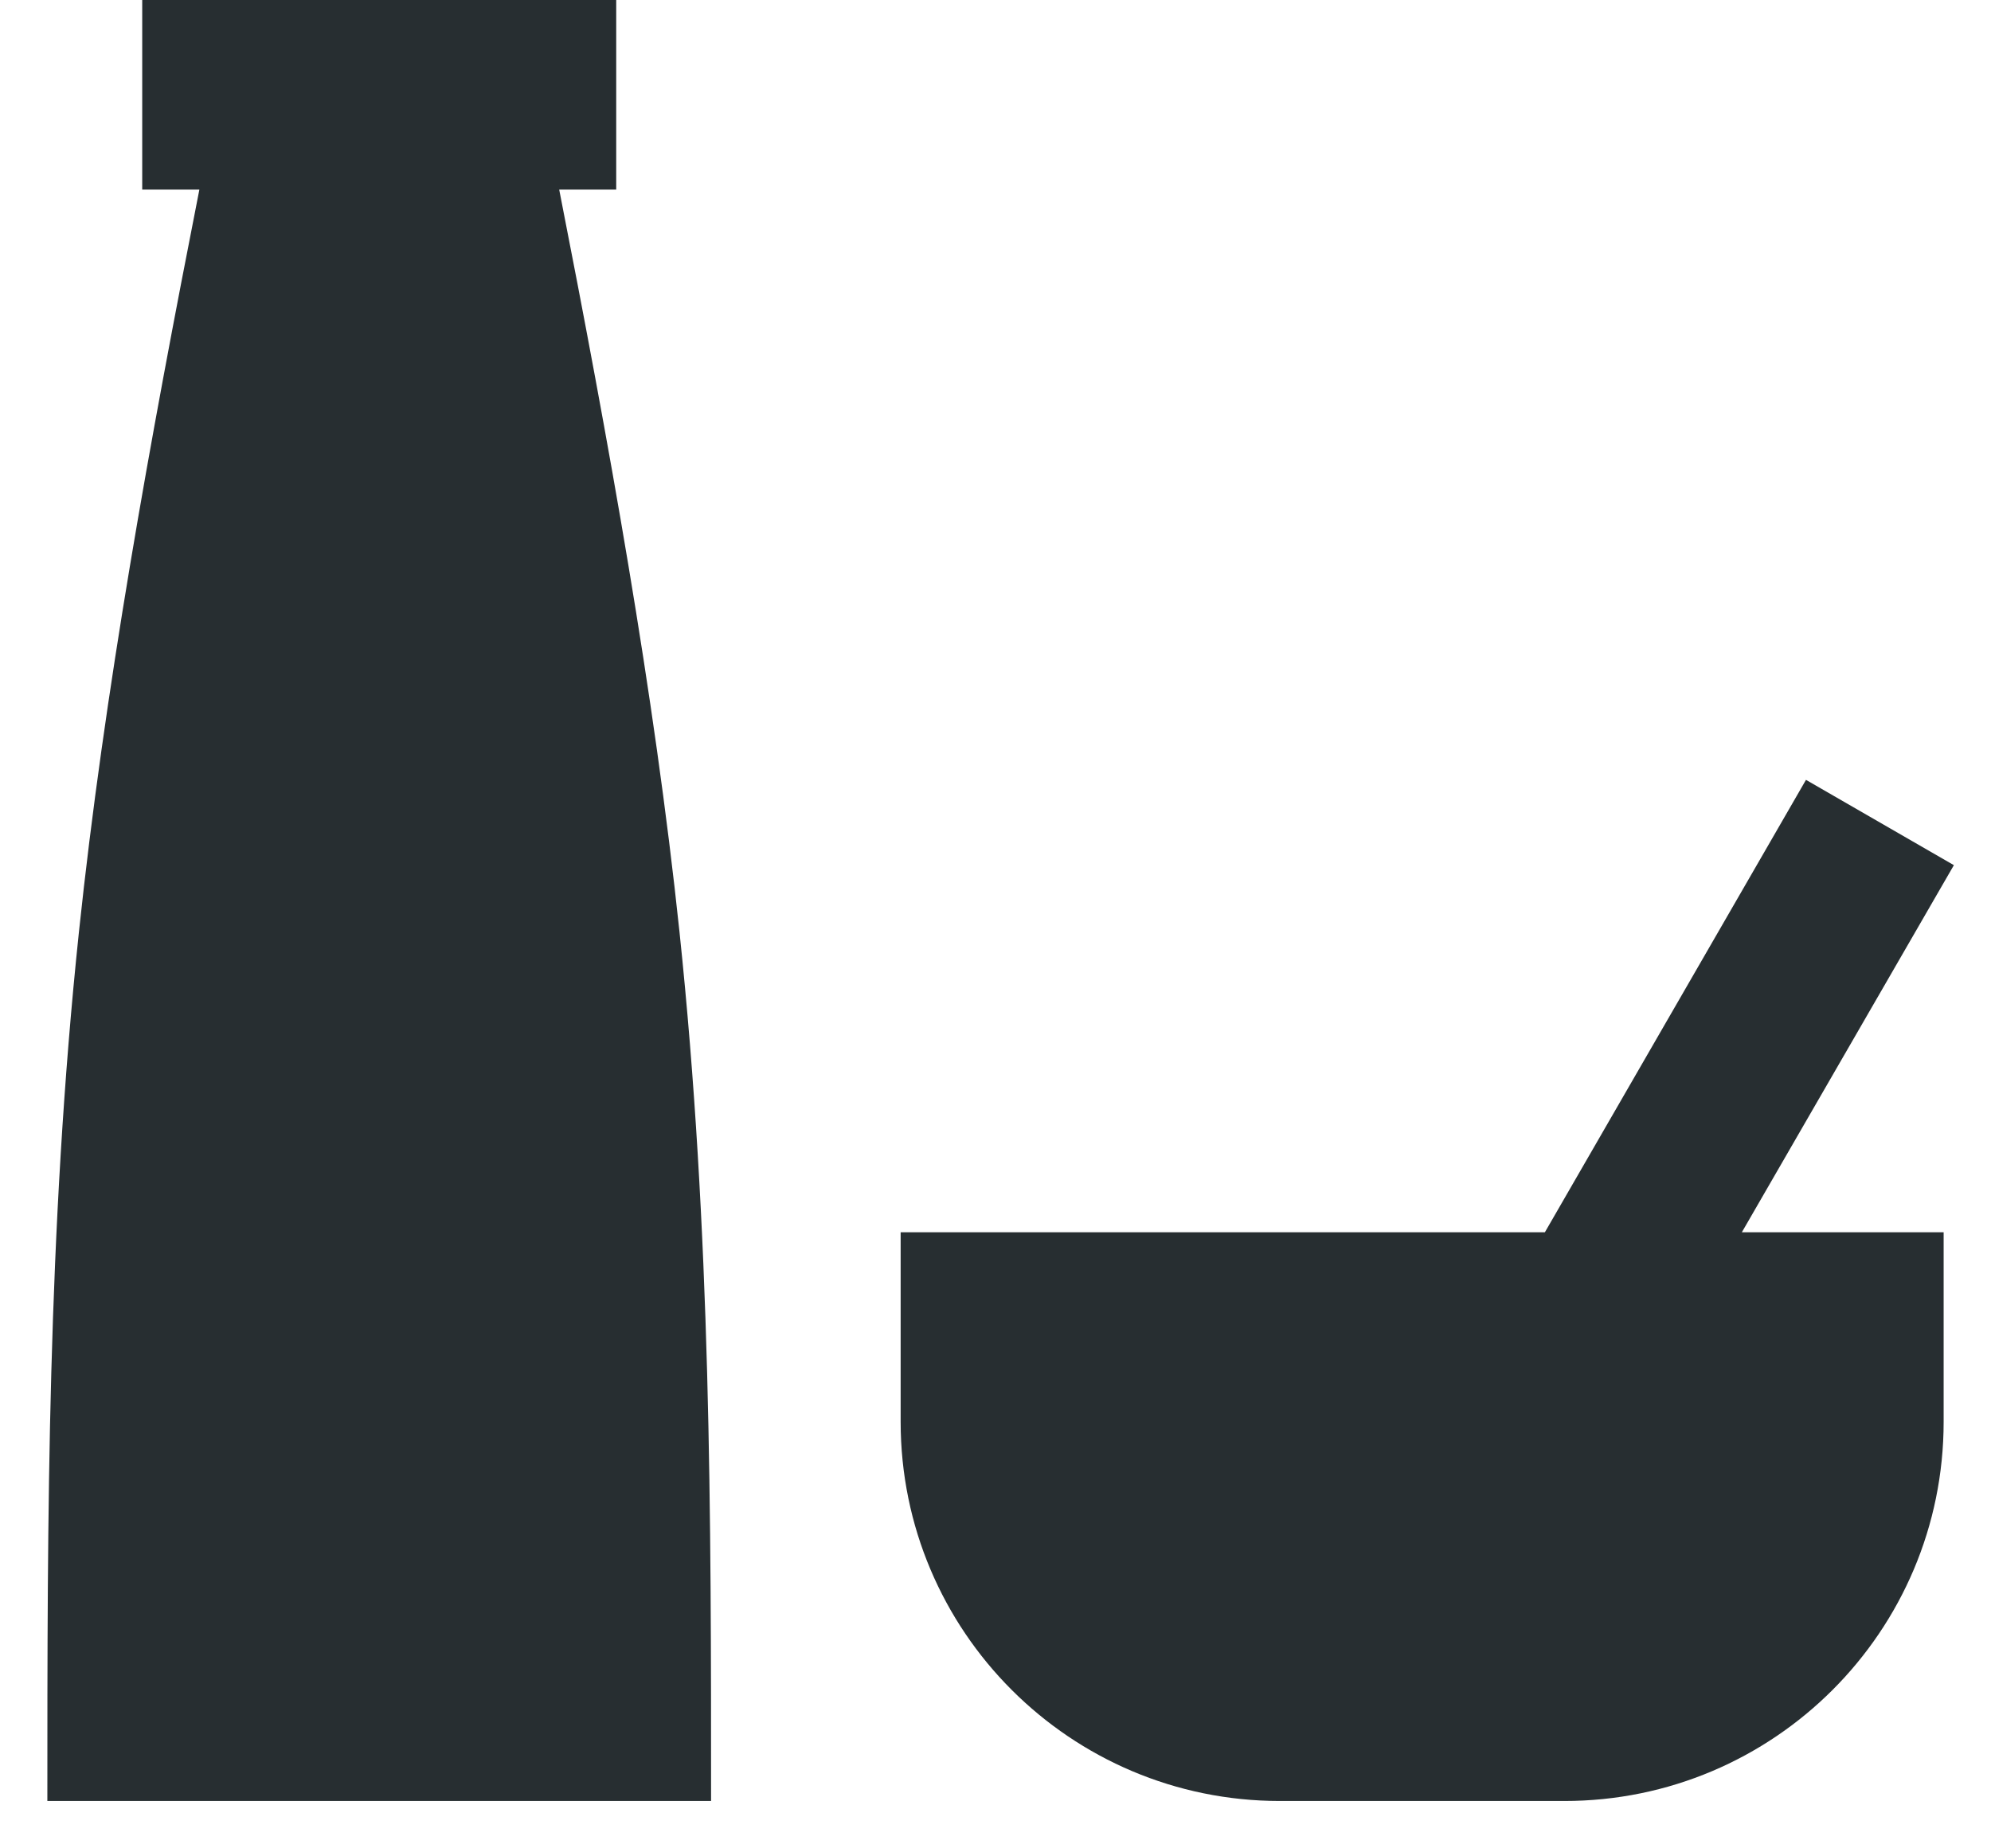 <?xml version="1.0" encoding="UTF-8"?>
<svg width="14px" height="13px" viewBox="0 0 14 13" version="1.1" xmlns="http://www.w3.org/2000/svg" xmlns:xlink="http://www.w3.org/1999/xlink">
    <!-- Generator: Sketch 53.2 (72643) - https://sketchapp.com -->
    <title>mdi-food-variant</title>
    <desc>Created with Sketch.</desc>
    <g id="Page-1" stroke="none" stroke-width="1" fill="none" fill-rule="evenodd">
        <g id="single-room" transform="translate(-186, -870)" fill-rule="nonzero">
            <g id="mdi-food-variant" transform="translate(185, 868)">
                <g id="Icon" transform="translate(1, 2)" fill="#272E31">
                    <path d="M13.667,10 C13.667,11.473 12.473,12.667 11,12.667 L9,12.667 C7.527,12.667 6.333,11.473 6.333,10 L6.333,8.667 L10.863,8.667 L12.699,5.485 L13.739,6.085 L12.248,8.667 L13.667,8.667 L13.667,10 Z M5,12.667 L0.333,12.667 C0.333,10.667 0.333,8.667 0.555,6.555 C0.733,4.867 1.053,3.107 1.402,1.333 L1,1.333 L1,0 L4.333,0 L4.333,1.333 L3.932,1.333 C4.28,3.107 4.6,4.867 4.778,6.555 C5,8.667 5,10.667 5,12.667 Z" id="Icon-Shape"></path>
                </g>
                <rect id="ViewBox" x="0" y="0" width="16" height="16"></rect>
            </g>
        </g>
    </g>
</svg>